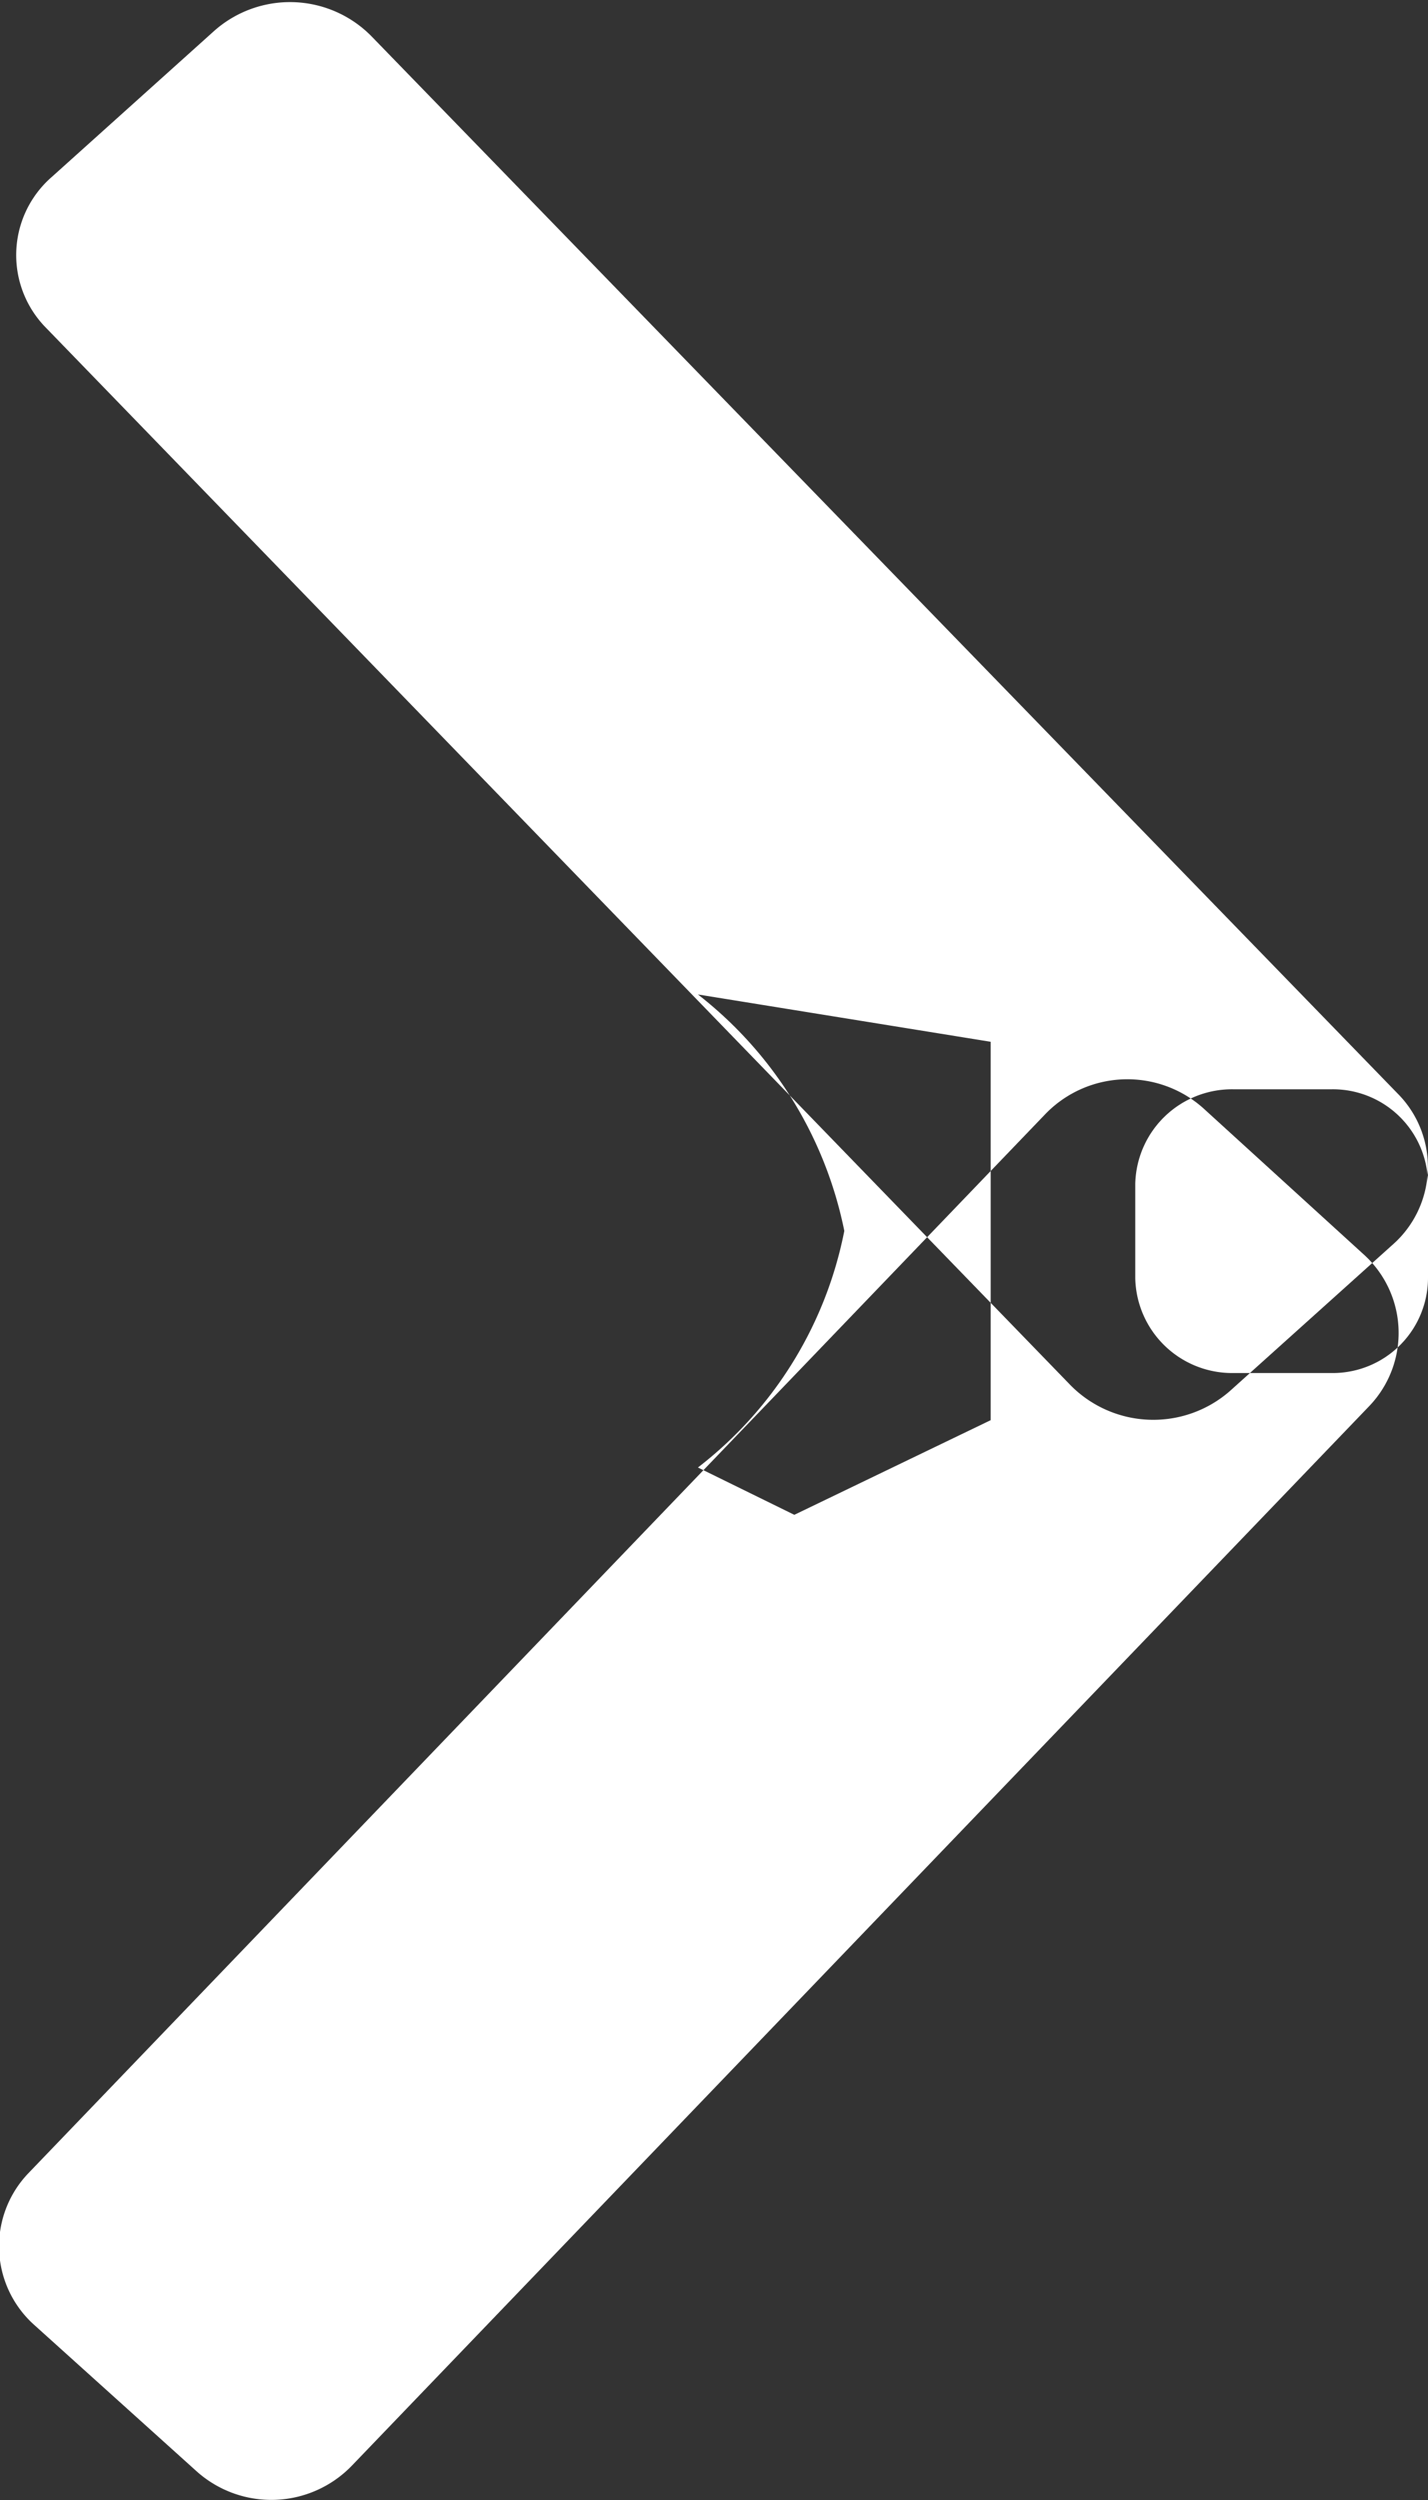 <svg xmlns="http://www.w3.org/2000/svg" width="8" height="14" viewBox="0 0 8 14">
  <rect x="0" y="0" width="8" height="14" fill="#333333" stroke="none"/>
  <defs>
    <style>
      .cls-1 {
        fill: #fff;
        fill-rule: evenodd;
      }
    </style>
  </defs>
  <path id="arrow_right" data-name="arrow right" class="cls-1" d="M1201.16,327.169l5.7-5.934a0.639,0.639,0,0,1,.88-0.03l0.9,0.82a0.592,0.592,0,0,1,.03.85l-5.7,5.934a0.627,0.627,0,0,1-.87.029l-0.91-.82A0.591,0.591,0,0,1,1201.16,327.169Zm6.2-5.01v-0.53a0.542,0.542,0,0,1,.55-0.529h0.55a0.533,0.533,0,0,1,.54.529v0.53a0.534,0.534,0,0,1-.54.53h-0.55A0.543,0.543,0,0,1,1207.36,322.159Zm-2.45,1.059a2.21,2.21,0,0,0,.82-1.325,2.239,2.239,0,0,0-.82-1.324l1.64,0.265v2.119l-1.1.53Zm-3.65-6.38,5.74,5.922a0.652,0.652,0,0,0,.89.03l0.91-.818a0.581,0.581,0,0,0,.03-0.848l-5.75-5.922a0.64,0.64,0,0,0-.88-0.029l-0.91.818A0.58,0.58,0,0,0,1201.26,316.838Z" transform="translate(-1201 -315)"/>
</svg>
